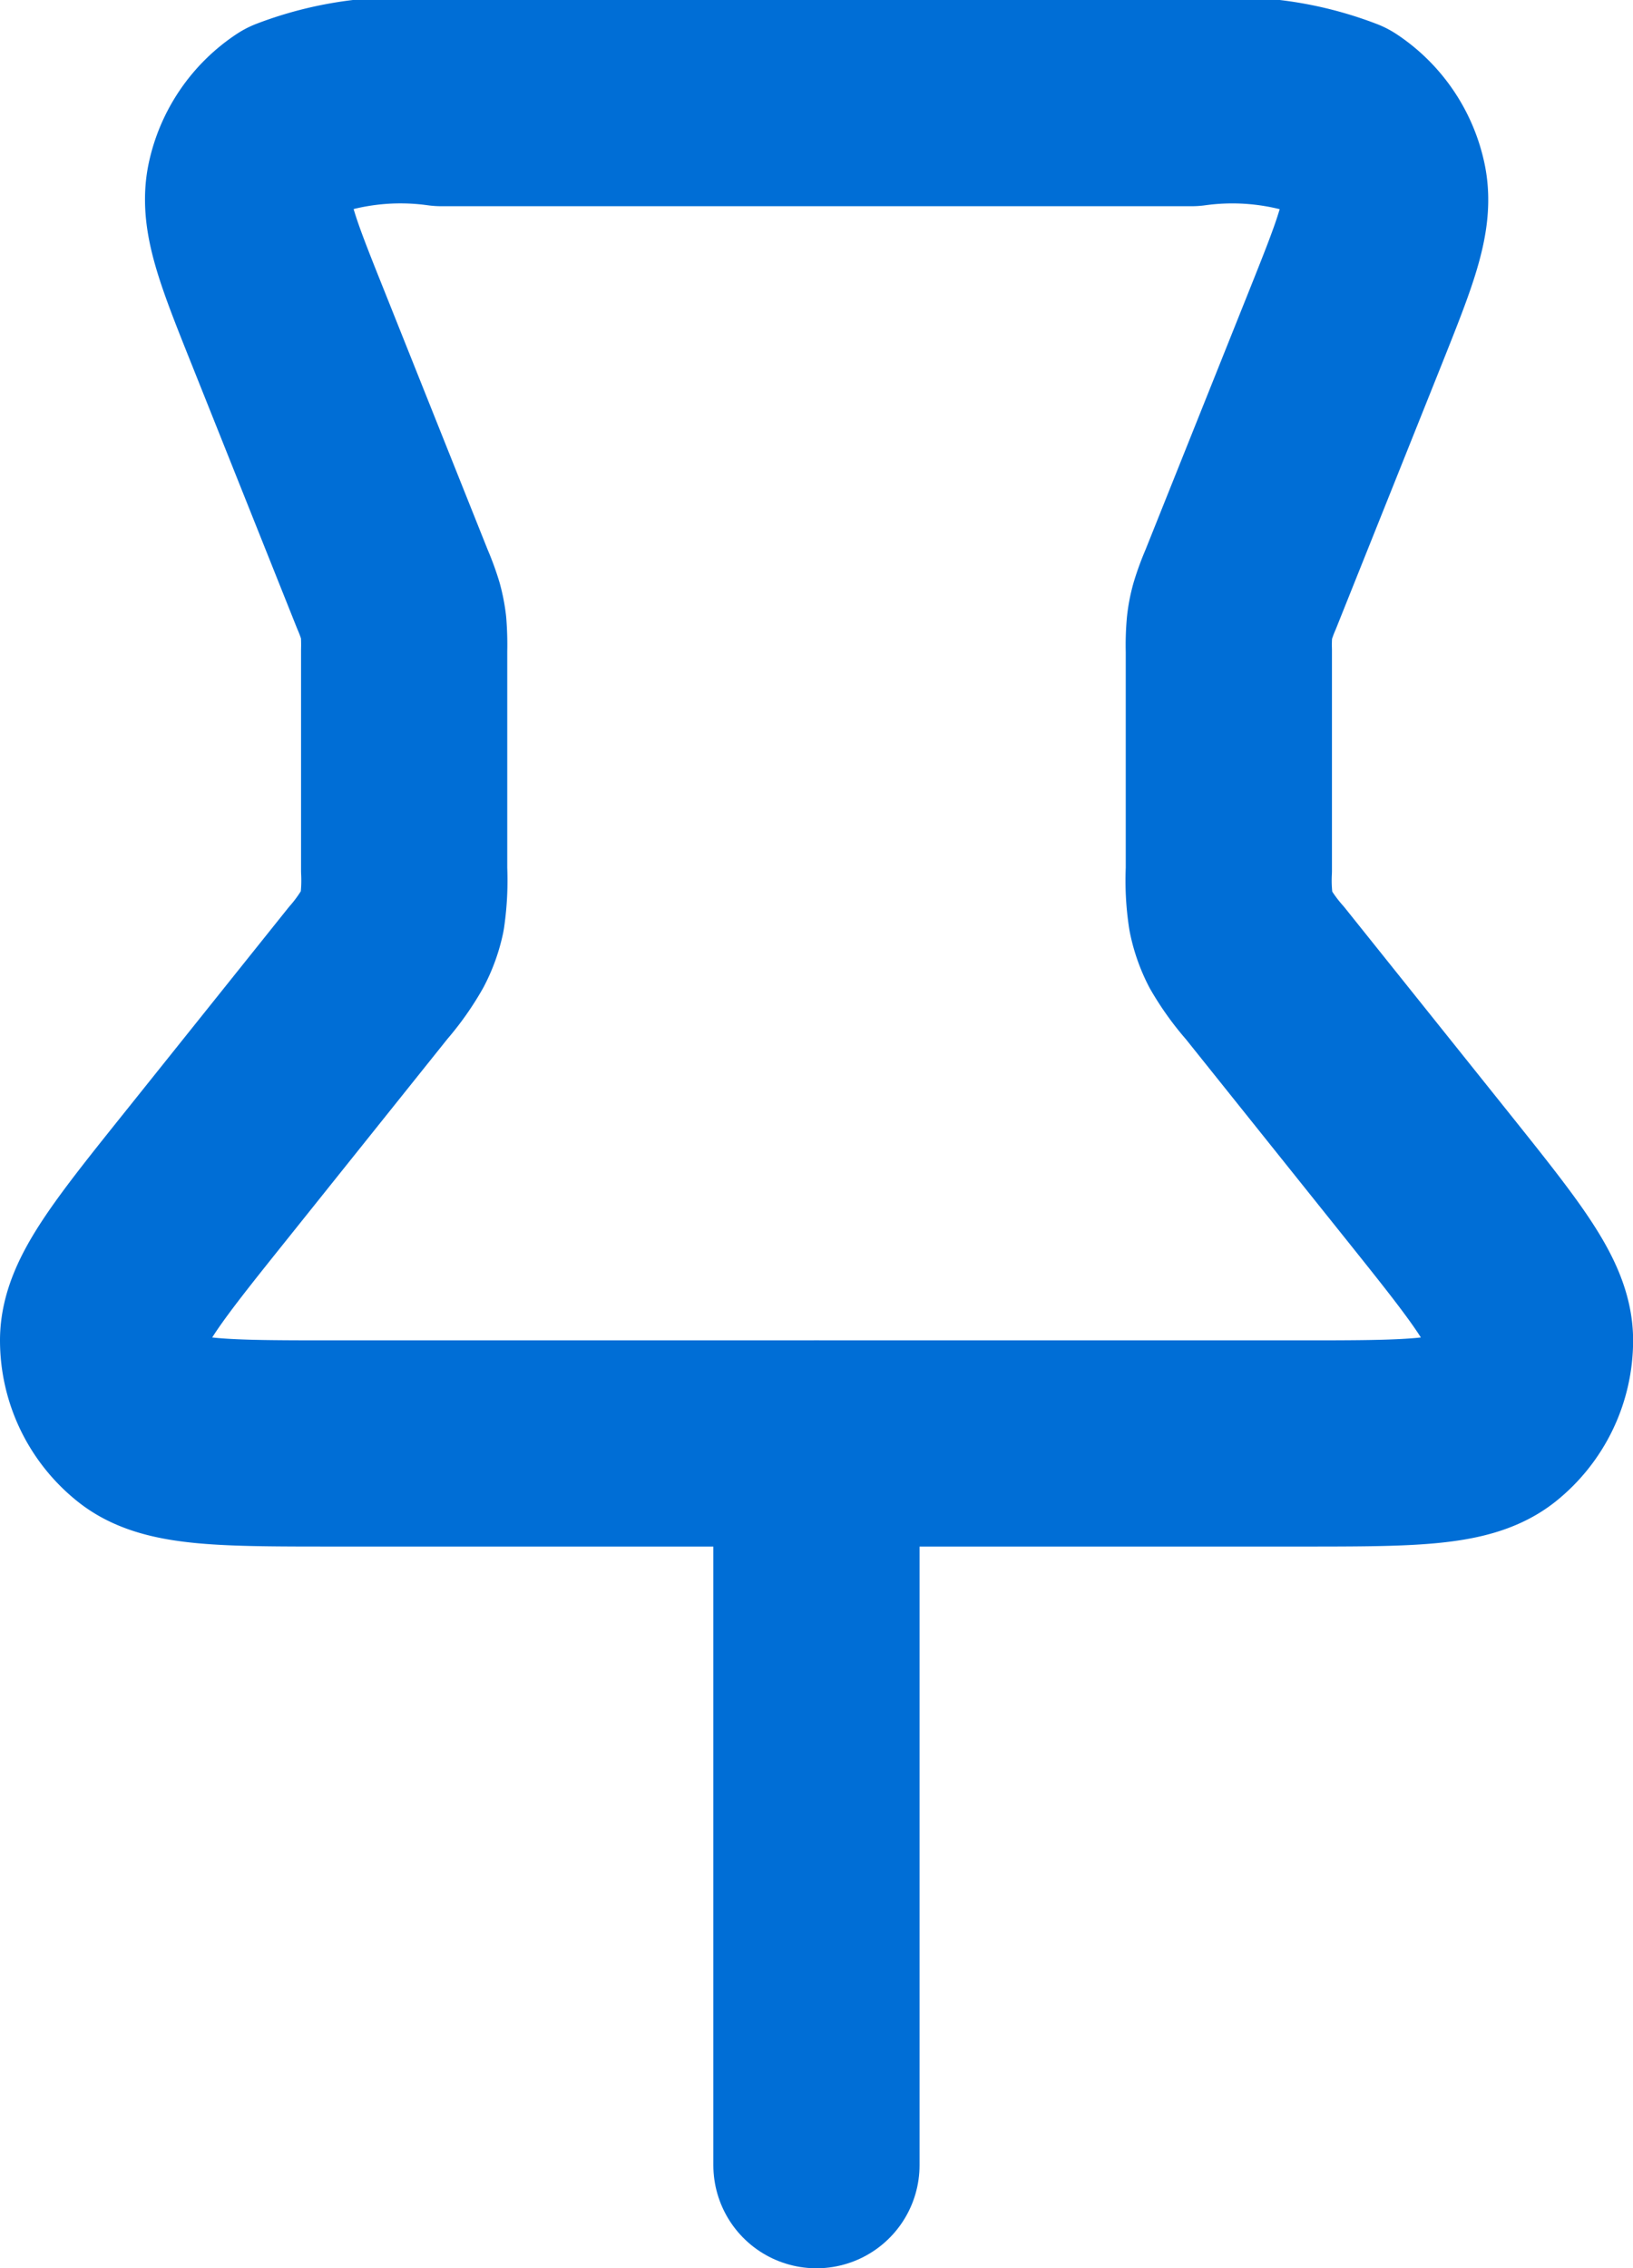 <svg data-name="그룹 19321" xmlns="http://www.w3.org/2000/svg" width="15.839" height="22" viewBox="0 0 15.839 22">
    <defs>
        <clipPath id="wmtjiang5a">
            <path data-name="사각형 10286" style="fill:none;stroke:#006ed6" d="M0 0h15.839v22H0z"/>
        </clipPath>
        <clipPath id="1xss85um2b">
            <path data-name="사각형 10284" transform="translate(6.919 13)" style="fill:none;stroke:#006ed6" d="M0 0h2v9H0z"/>
        </clipPath>
    </defs>
    <g data-name="그룹 19320" style="clip-path:url(#wmtjiang5a)">
        <g data-name="그룹 19319">
            <g data-name="그룹 19318" style="clip-path:url(#wmtjiang5a)">
                <g data-name="그룹 19317" style="isolation:isolate">
                    <g data-name="그룹 19316">
                        <g data-name="마스크 그룹 19315" style="clip-path:url(#1xss85um2b)">
                            <path data-name="선 208" transform="translate(7.919 14)" style="stroke-linecap:round;stroke-linejoin:round;stroke-width:2px;fill:none;stroke:#006ed6" d="M0 0v7"/>
                        </g>
                    </g>
                </g>
                <path data-name="패스 95560" d="M2.8 3.194c-.294-.735-.441-1.1-.38-1.4a1 1 0 0 1 .427-.63A2.909 2.909 0 0 1 4.283 1h7.273a2.909 2.909 0 0 1 1.439.166 1 1 0 0 1 .426.63c.062.3-.085.663-.379 1.4l-1.008 2.52a2.02 2.02 0 0 0-.079.215.956.956 0 0 0-.029.149 1.945 1.945 0 0 0-.007.23v2.129a2.051 2.051 0 0 0 .021.411 1 1 0 0 0 .089.254 2.1 2.1 0 0 0 .241.334l1.57 1.962c.665.832 1 1.248 1 1.6a1 1 0 0 1-.376.782c-.275.218-.808.218-1.874.218H3.248c-1.065 0-1.6 0-1.872-.219A1 1 0 0 1 1 13c0-.351.333-.767 1-1.6l1.57-1.962a2.1 2.1 0 0 0 .24-.338 1 1 0 0 0 .09-.25 2.152 2.152 0 0 0 .02-.411V6.308a2.268 2.268 0 0 0-.006-.23 1.089 1.089 0 0 0-.029-.149 2.02 2.02 0 0 0-.079-.215z" style="stroke-linecap:round;stroke-linejoin:round;stroke-width:2px;fill:none;stroke:#006ed6"/>
            </g>
        </g>
    </g>
</svg>
